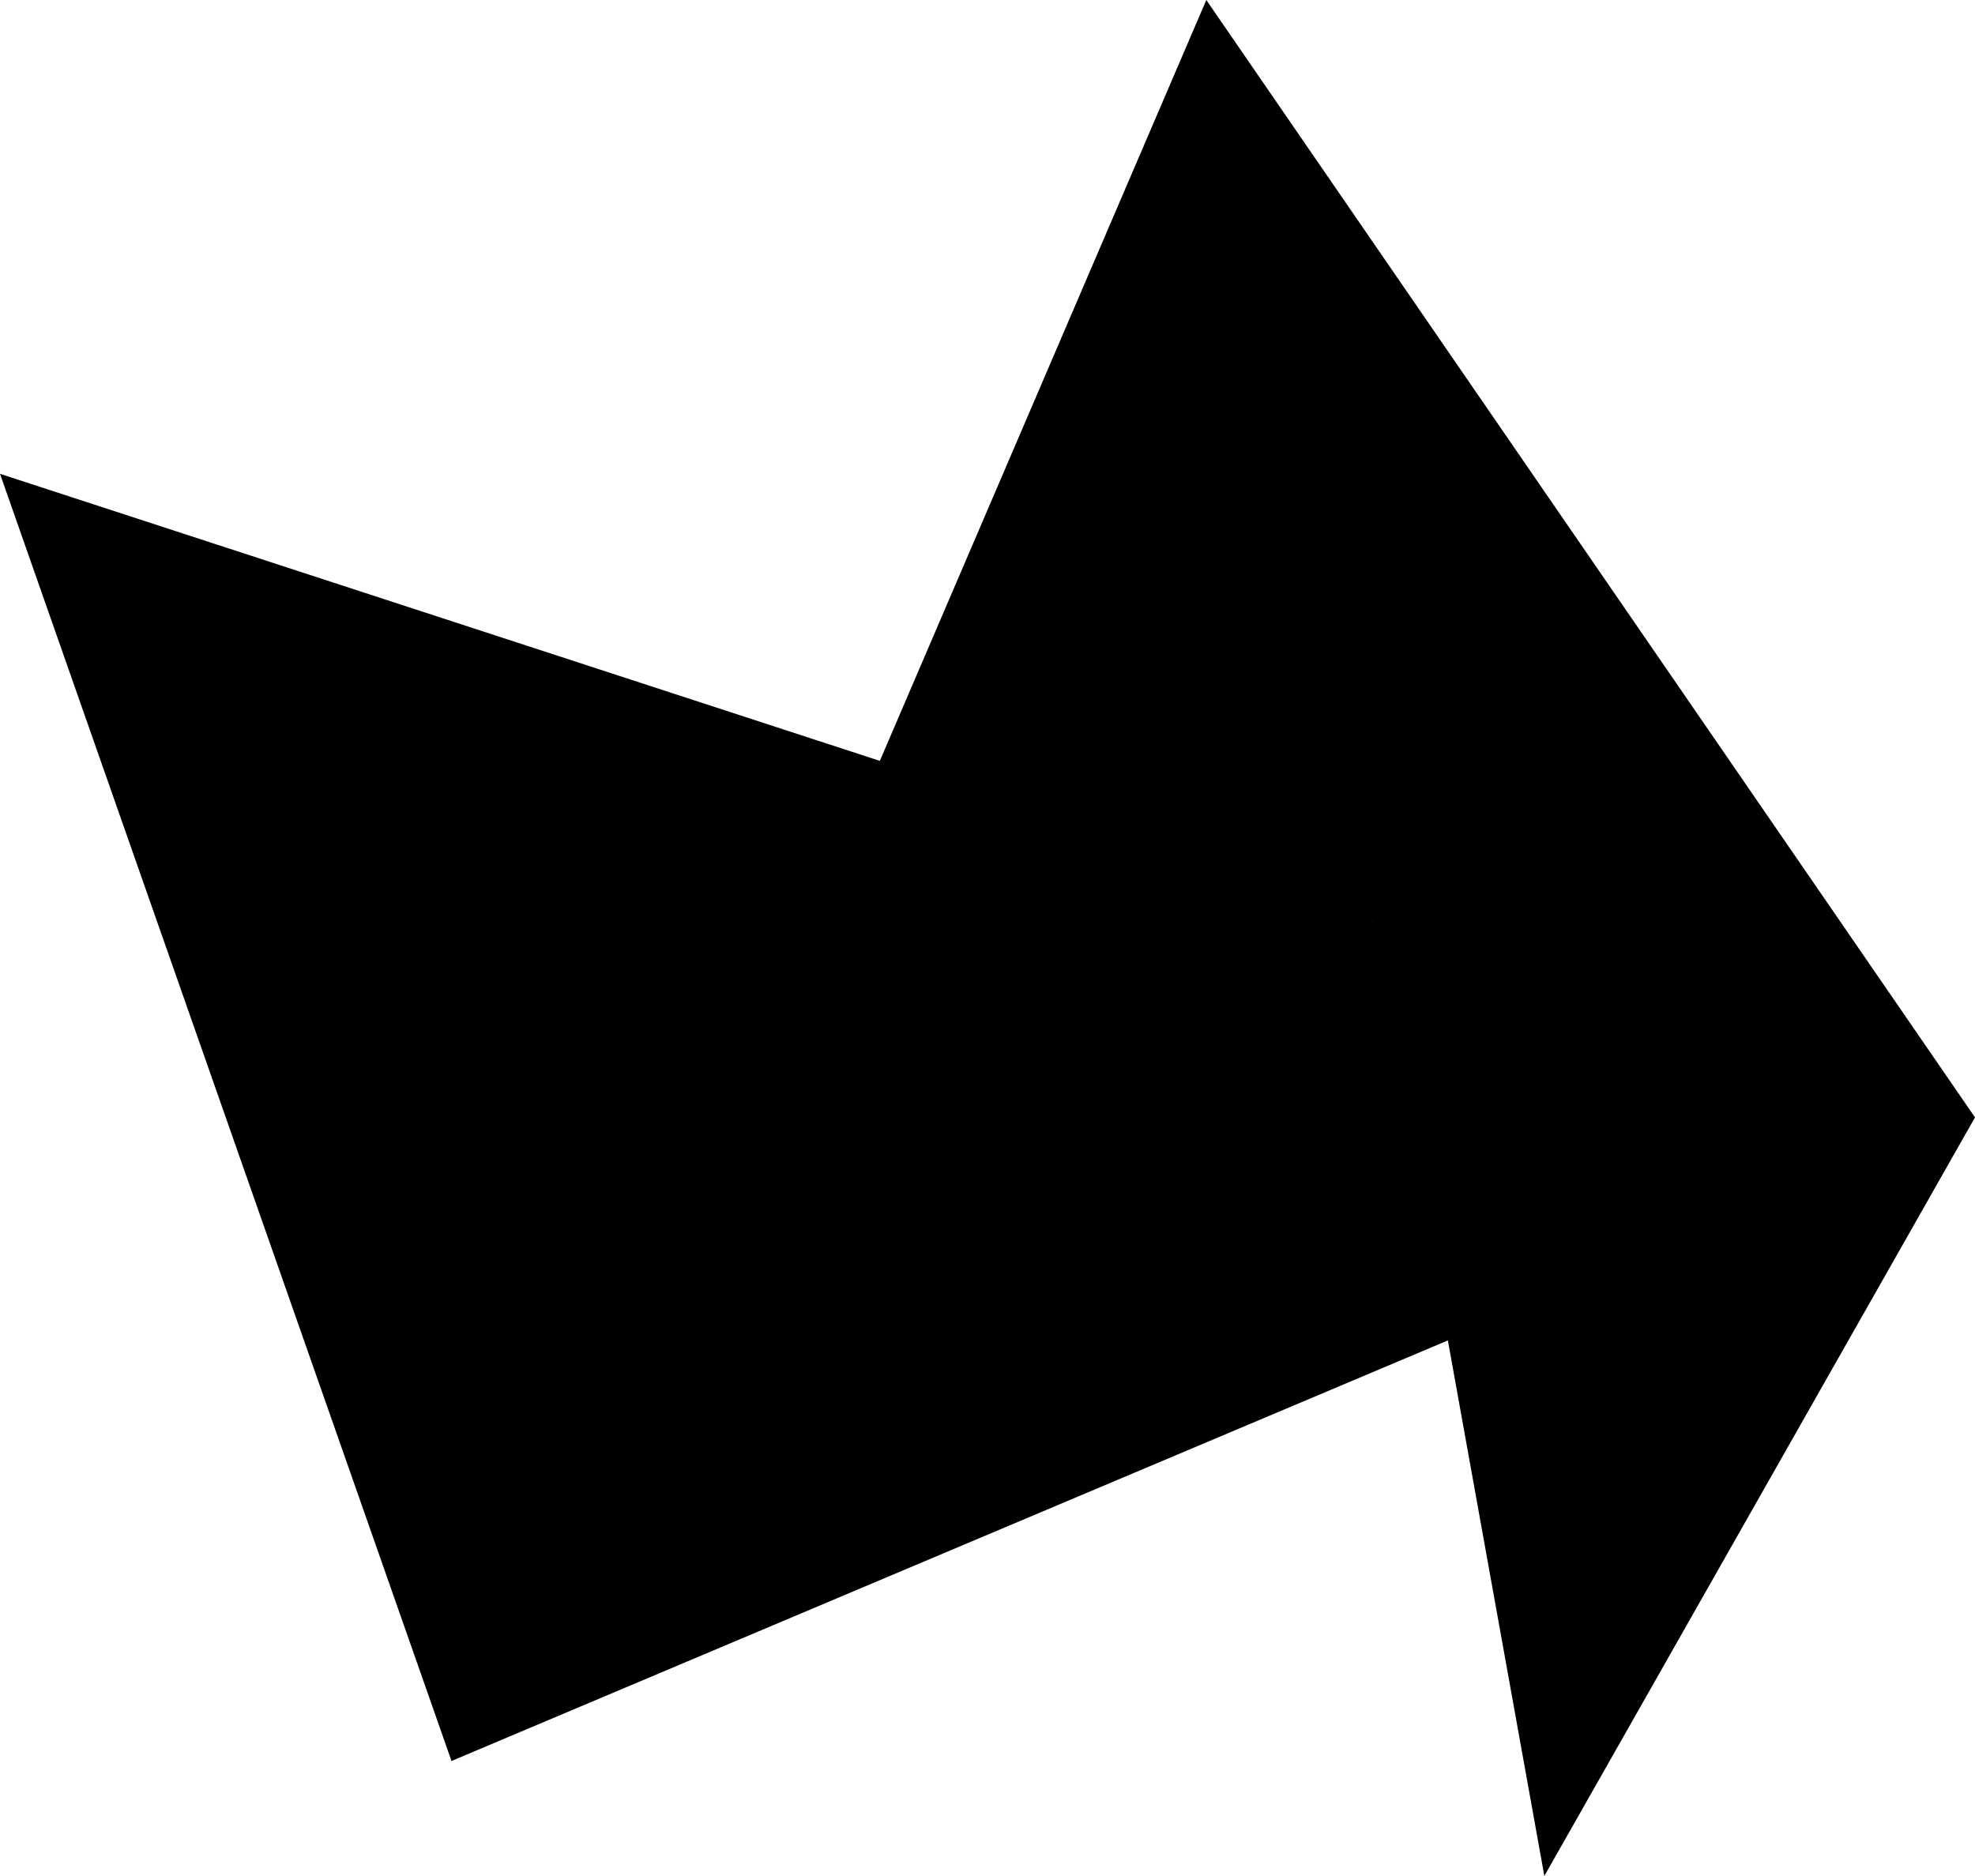 <svg xmlns="http://www.w3.org/2000/svg" viewBox="0 0 255.9 243.1">
  <path d="m177.8 119.4-1.8-3.1-60.3-19.7-1.7 2-2.6.6-53.6 125.2.7 3.8 129.1-54.5 1.1-2.2-9-50z"/>
  <path d="M58.5 228.2 114 98.6 0 61.4z"/>
  <path d="M156.3 0 114 98.6l63.8 20.8.3-.8L156.7.9z"/>
  <path d="m177.8 119.4 9.8 54.3 4.5-.1 61.1-26.5 2.7-2.3-3.2-2.7-71.9-24.2z"/>
  <path d="m187.6 173.7 12.5 69.4 55.8-98.3zM156.3 0l21.5 119.4 78.1 25.4z"/>
</svg>
